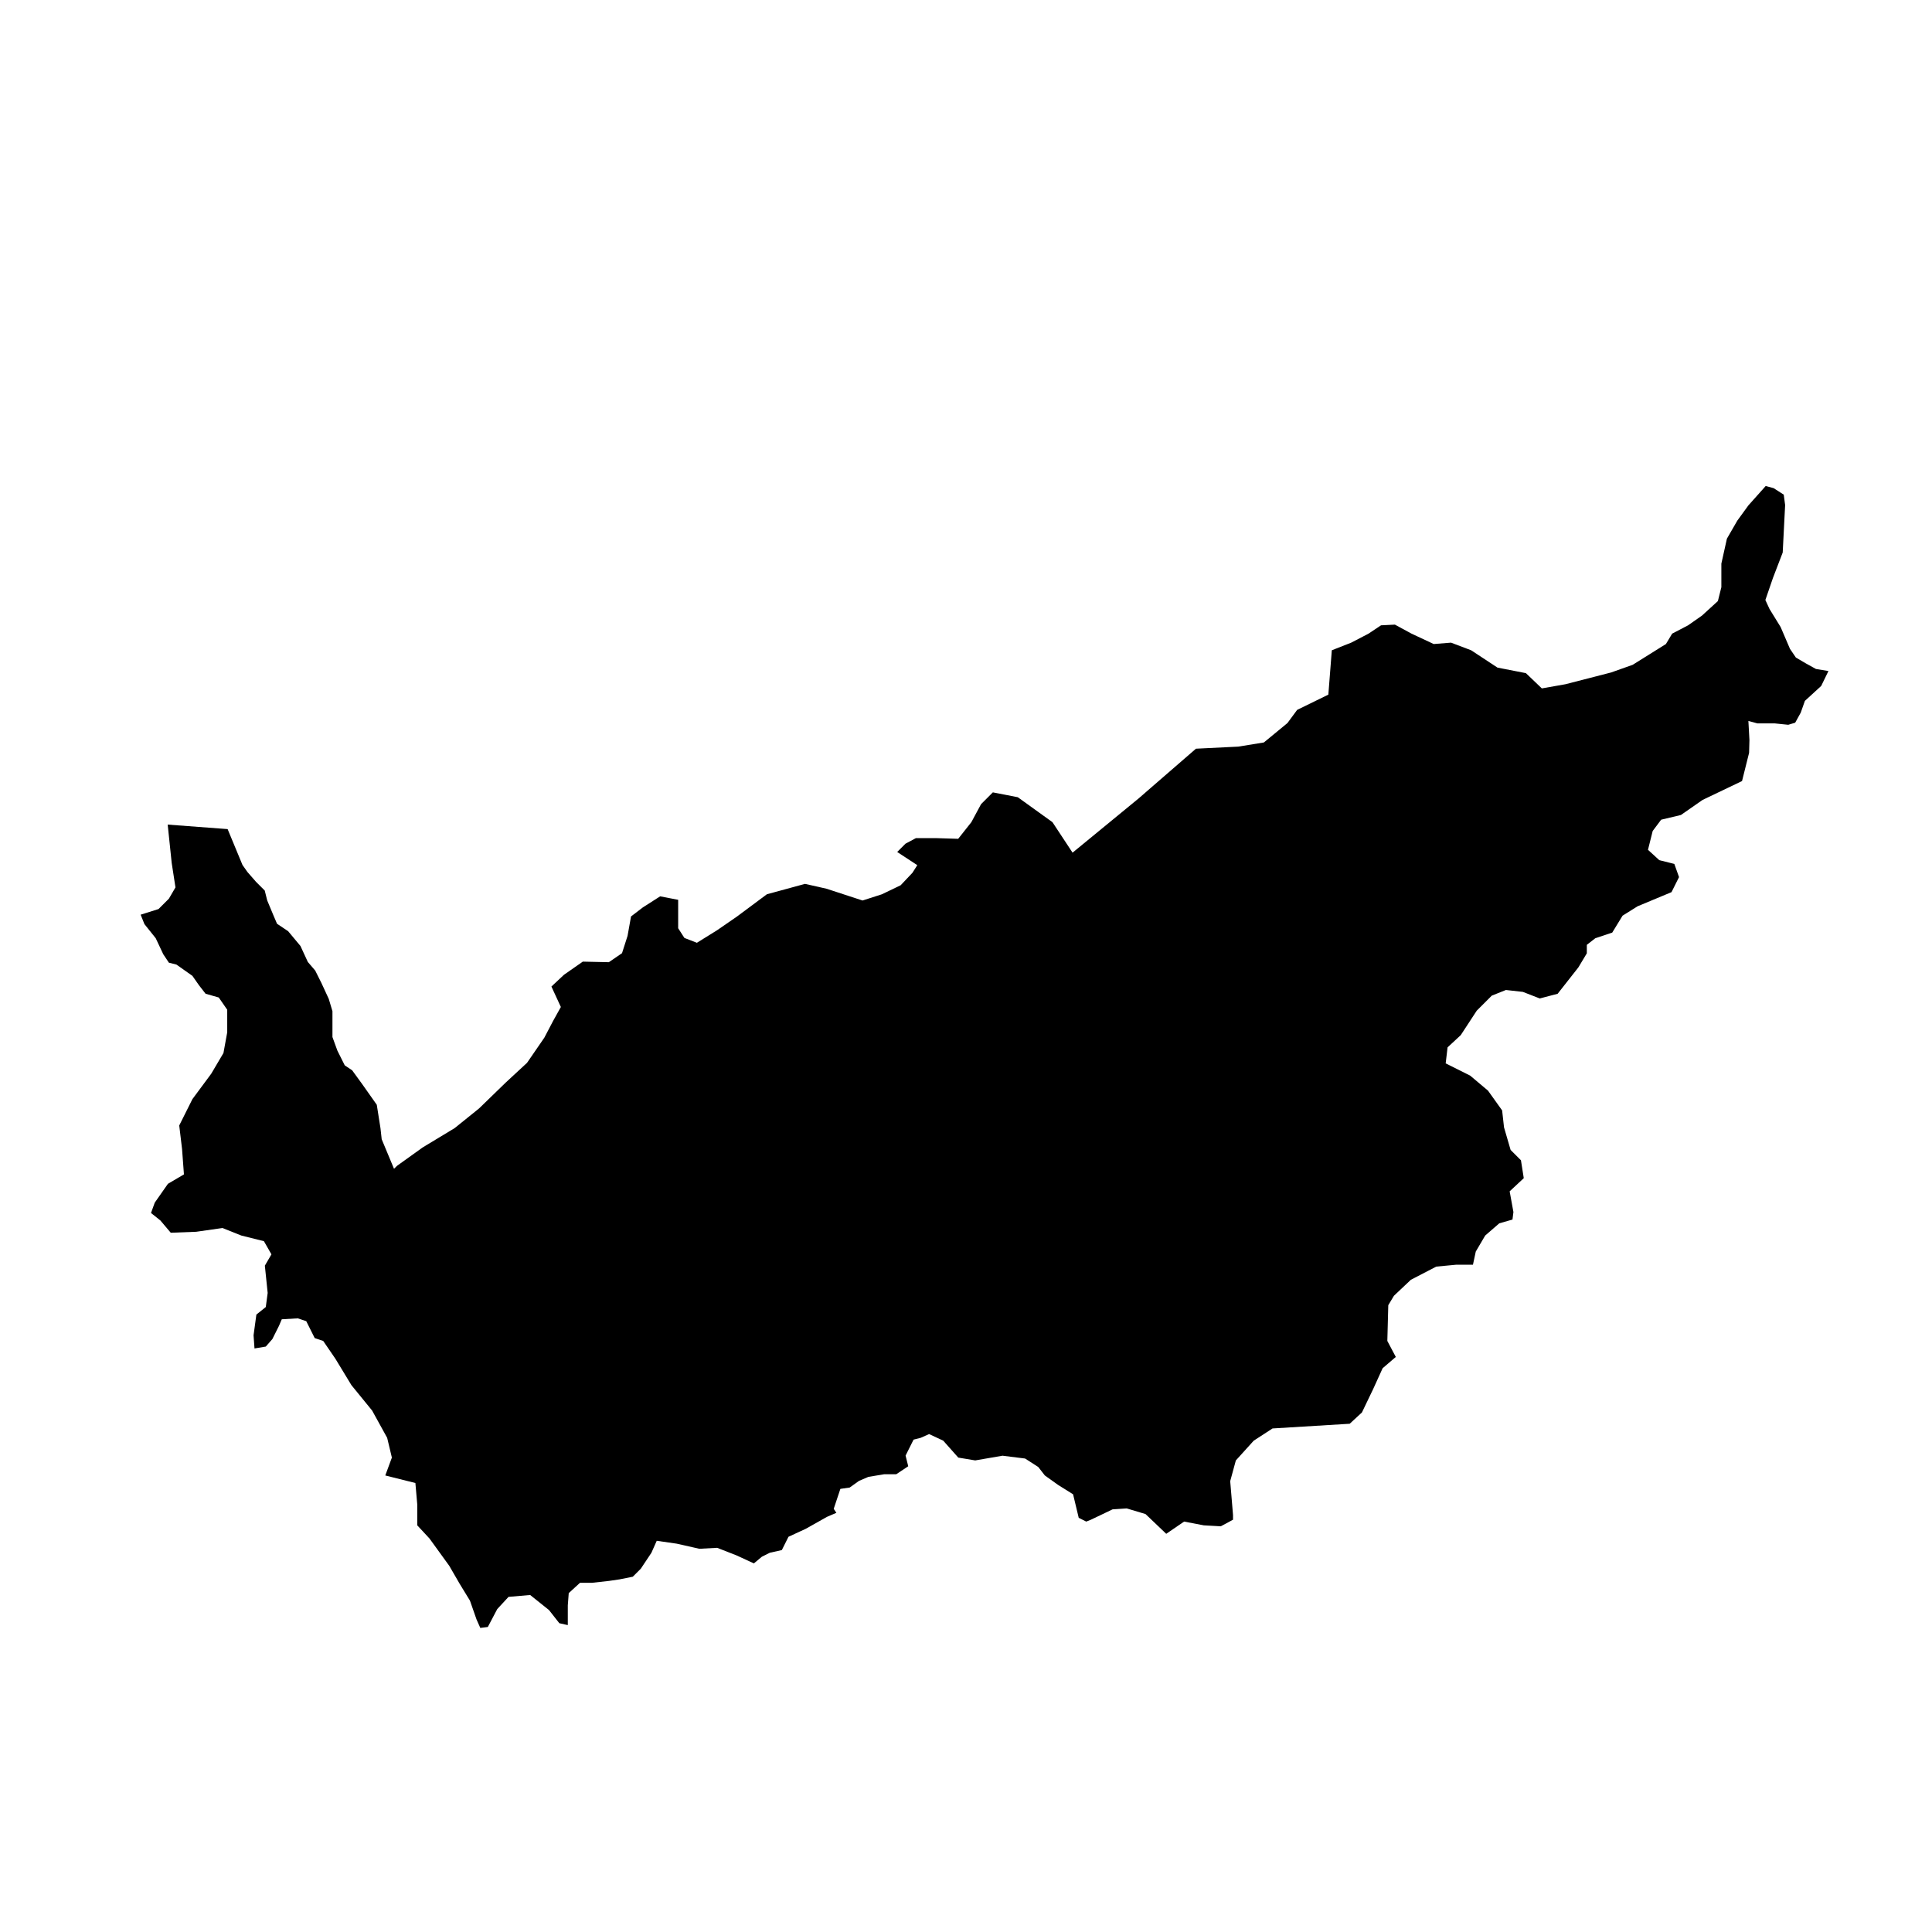 <?xml version="1.0" encoding="UTF-8" standalone="no"?>
<!-- created with inkscape (http://www.inkscape.org/) -->

<svg
   xmlns:dc="http://purl.org/dc/elements/1.1/"
   xmlns:cc="http://creativecommons.org/ns#"
   xmlns:rdf="http://www.w3.org/1999/02/22-rdf-syntax-ns#"
   xmlns:svg="http://www.w3.org/2000/svg"
   xmlns="http://www.w3.org/2000/svg"
   xmlns:sodipodi="http://sodipodi.sourceforge.net/DTD/sodipodi-0.dtd"
   xmlns:inkscape="http://www.inkscape.org/namespaces/inkscape"
   version="1.1"
   width="200px"
   height="200px"
   viewBox="0 0 200 200"
   id="svg8"
   inkscape:version="0.92.4 (5da689c313, 2019-01-14)"
   sodipodi:docname="VS.svg">
  <defs
     id="defs4757" />
  <sodipodi:namedview
     pagecolor="#ffffff"
     bordercolor="#666666"
     borderopacity="1"
     objecttolerance="10"
     gridtolerance="10"
     guidetolerance="10"
     inkscape:pageopacity="0"
     inkscape:pageshadow="2"
     inkscape:window-width="2560"
     inkscape:window-height="1377"
     id="namedview4755"
     showgrid="false"
     inkscape:zoom="2.8284271"
     inkscape:cx="-80.791706"
     inkscape:cy="115.71756"
     inkscape:window-x="-8"
     inkscape:window-y="-8"
     inkscape:window-maximized="1"
     inkscape:current-layer="svg8"
     showguides="false" />
  <path
     style="fill:#000000;stroke-width:0"
     d="m 180.335,80.854 0.73,-2.919 0.036,-1.327 -0.108,-1.973 0.933,0.251 h 1.794 l 1.399,0.143 0.718,-0.215 0.574,-1.04 0.431,-1.22 1.686,-1.543 0.752,-1.546 -1.291,-0.212 -1.04,-0.574 -1.04,-0.61 -0.61,-0.897 -0.538,-1.256 -0.431,-1.005 -1.148,-1.866 -0.431,-0.933 0.789,-2.296 1.005,-2.619 0.251,-4.915 -0.143,-1.076 -1.043,-0.671 -0.825,-0.224 -1.792,2.007 -1.148,1.579 -1.076,1.866 -0.574,2.583 v 2.44 l -0.359,1.435 -1.65,1.507 -1.435,1.005 -1.65,0.861 -0.646,1.076 -3.444,2.153 -2.224,0.789 -4.736,1.22 -2.44,0.431 -1.65,-1.579 -2.942,-0.574 -2.727,-1.794 -2.081,-0.789 -1.794,0.143 -2.296,-1.076 -1.722,-0.933 -1.435,0.072 -1.292,0.861 -1.794,0.933 -2.009,0.789 -0.359,4.592 -3.229,1.579 -1.005,1.363 -2.44,2.009 -2.655,0.431 -4.377,0.215 -5.956,5.166 -6.817,5.597 -2.081,-3.157 -3.588,-2.583 -2.583,-0.502 -1.22,1.22 -1.005,1.866 -1.363,1.722 -2.296,-0.072 h -2.081 l -1.076,0.574 -0.861,0.861 2.081,1.363 -0.502,0.789 -1.22,1.292 -1.937,0.933 -2.009,0.646 -3.731,-1.22 -2.224,-0.502 -3.947,1.076 -3.085,2.296 -2.081,1.435 -2.081,1.292 -1.292,-0.502 -0.646,-1.005 v -2.942 l -1.866,-0.359 -1.794,1.148 -1.22,0.933 -0.359,2.009 -0.574,1.794 -1.363,0.933 -2.696,-0.059 -1.946,1.358 -1.303,1.221 0.977,2.117 -0.814,1.465 -0.896,1.71 -1.791,2.605 -2.198,2.035 -2.768,2.687 -2.524,2.035 -3.304,1.997 -2.667,1.911 -0.309,0.306 -1.275,-3.059 -0.127,-1.147 -0.382,-2.422 -1.529,-2.167 -1.02,-1.402 -0.765,-0.51 -0.765,-1.529 -0.51,-1.402 v -1.529 -1.147 l -0.382,-1.275 -0.765,-1.657 -0.637,-1.275 -0.765,-0.892 -0.765,-1.657 -1.275,-1.529 -1.147,-0.765 -0.382,-0.892 -0.637,-1.529 -0.255,-1.02 -0.892,-0.892 -0.892,-1.02 -0.519,-0.735 -1.54,-3.715 -6.204,-0.467 0.415,3.971 0.39,2.532 -0.682,1.169 -1.071,1.071 -1.851,0.584 0.39,0.974 1.169,1.461 0.779,1.656 0.584,0.877 0.779,0.195 1.656,1.169 0.682,0.974 0.682,0.877 1.364,0.39 0.877,1.266 v 2.338 l -0.39,2.143 -1.266,2.143 -1.948,2.63 -1.364,2.727 0.292,2.435 0.195,2.63 -1.656,0.974 -1.364,1.948 -0.39,1.071 0.974,0.779 1.071,1.266 2.63,-0.098 1.364,-0.195 1.364,-0.195 1.948,0.779 2.338,0.584 0.779,1.364 -0.682,1.169 0.292,2.825 -0.195,1.461 -0.974,0.779 -0.292,2.143 0.097,1.364 1.169,-0.195 0.682,-0.779 0.682,-1.364 0.292,-0.682 1.656,-0.097 0.877,0.292 0.877,1.753 0.877,0.292 1.266,1.851 1.656,2.727 2.143,2.63 1.558,2.825 0.487,2.045 -0.682,1.851 1.558,0.39 1.558,0.39 0.195,2.24 v 2.143 l 1.266,1.364 2.045,2.825 1.071,1.851 1.071,1.753 0.682,1.948 0.39,0.877 0.779,-0.097 0.974,-1.851 1.169,-1.266 2.24,-0.195 1.948,1.558 1.071,1.364 0.877,0.195 v -2.045 l 0.097,-1.266 1.169,-1.071 h 1.266 l 1.753,-0.195 1.065,-0.156 1.377,-0.276 0.827,-0.826 1.102,-1.653 0.551,-1.24 2.076,0.299 2.332,0.527 1.848,-0.098 2.009,0.786 1.791,0.826 0.826,-0.689 0.827,-0.413 1.24,-0.276 0.689,-1.377 1.791,-0.827 2.204,-1.24 0.964,-0.413 -0.276,-0.413 0.689,-2.066 0.964,-0.138 0.964,-0.689 0.964,-0.413 1.653,-0.276 h 1.24 l 1.24,-0.826 -0.276,-1.102 0.827,-1.653 0.733,-0.186 0.877,-0.39 1.461,0.682 1.558,1.753 1.753,0.292 2.825,-0.487 2.338,0.292 1.364,0.877 0.682,0.877 1.364,0.974 1.558,0.974 0.584,2.435 0.779,0.39 0.487,-0.195 2.24,-1.071 1.461,-0.097 1.948,0.584 2.143,2.045 1.851,-1.266 2.045,0.39 1.753,0.098 1.266,-0.682 v -0.487 l -0.292,-3.506 0.584,-2.143 1.851,-2.045 1.948,-1.266 7.987,-0.487 1.266,-1.169 1.169,-2.435 0.974,-2.143 1.364,-1.169 -0.877,-1.656 0.098,-3.701 0.584,-0.974 1.753,-1.656 2.63,-1.364 2.045,-0.195 h 1.753 l 0.292,-1.364 0.974,-1.656 1.461,-1.266 1.364,-0.39 0.098,-0.779 -0.39,-2.143 1.461,-1.364 -0.292,-1.851 -1.071,-1.071 -0.682,-2.338 -0.195,-1.753 -1.461,-2.045 -1.851,-1.558 -2.532,-1.266 0.195,-1.656 1.364,-1.266 1.656,-2.532 1.558,-1.558 1.461,-0.584 1.753,0.195 1.753,0.682 1.851,-0.487 2.143,-2.727 0.877,-1.461 v -0.877 l 0.877,-0.682 1.753,-0.584 1.071,-1.753 1.558,-0.974 3.507,-1.461 0.779,-1.558 -0.487,-1.364 -1.558,-0.39 -1.169,-1.071 0.487,-1.948 0.877,-1.169 2.045,-0.487 2.24,-1.558 z"
     id="VS"
     inkscape:connector-curvature="0"
     inkscape:label="#VS-6-4"
     sodipodi:nodetypes="ccccccccccccccccccccccccccccccccccccccccccccccccccccccccccccccccccccccccccccccccccccccccccccccccccccccccccccccccccccccccccccccccccccccccccccccccccccccccccccccccccccccccccccccccccccccccccccccccccccccccccccccccccccccccccccccccccccccccccccccccccccccccccccccccccccccccccccccccccccccccccccccccccccccccccccccccccc" />
</svg>
